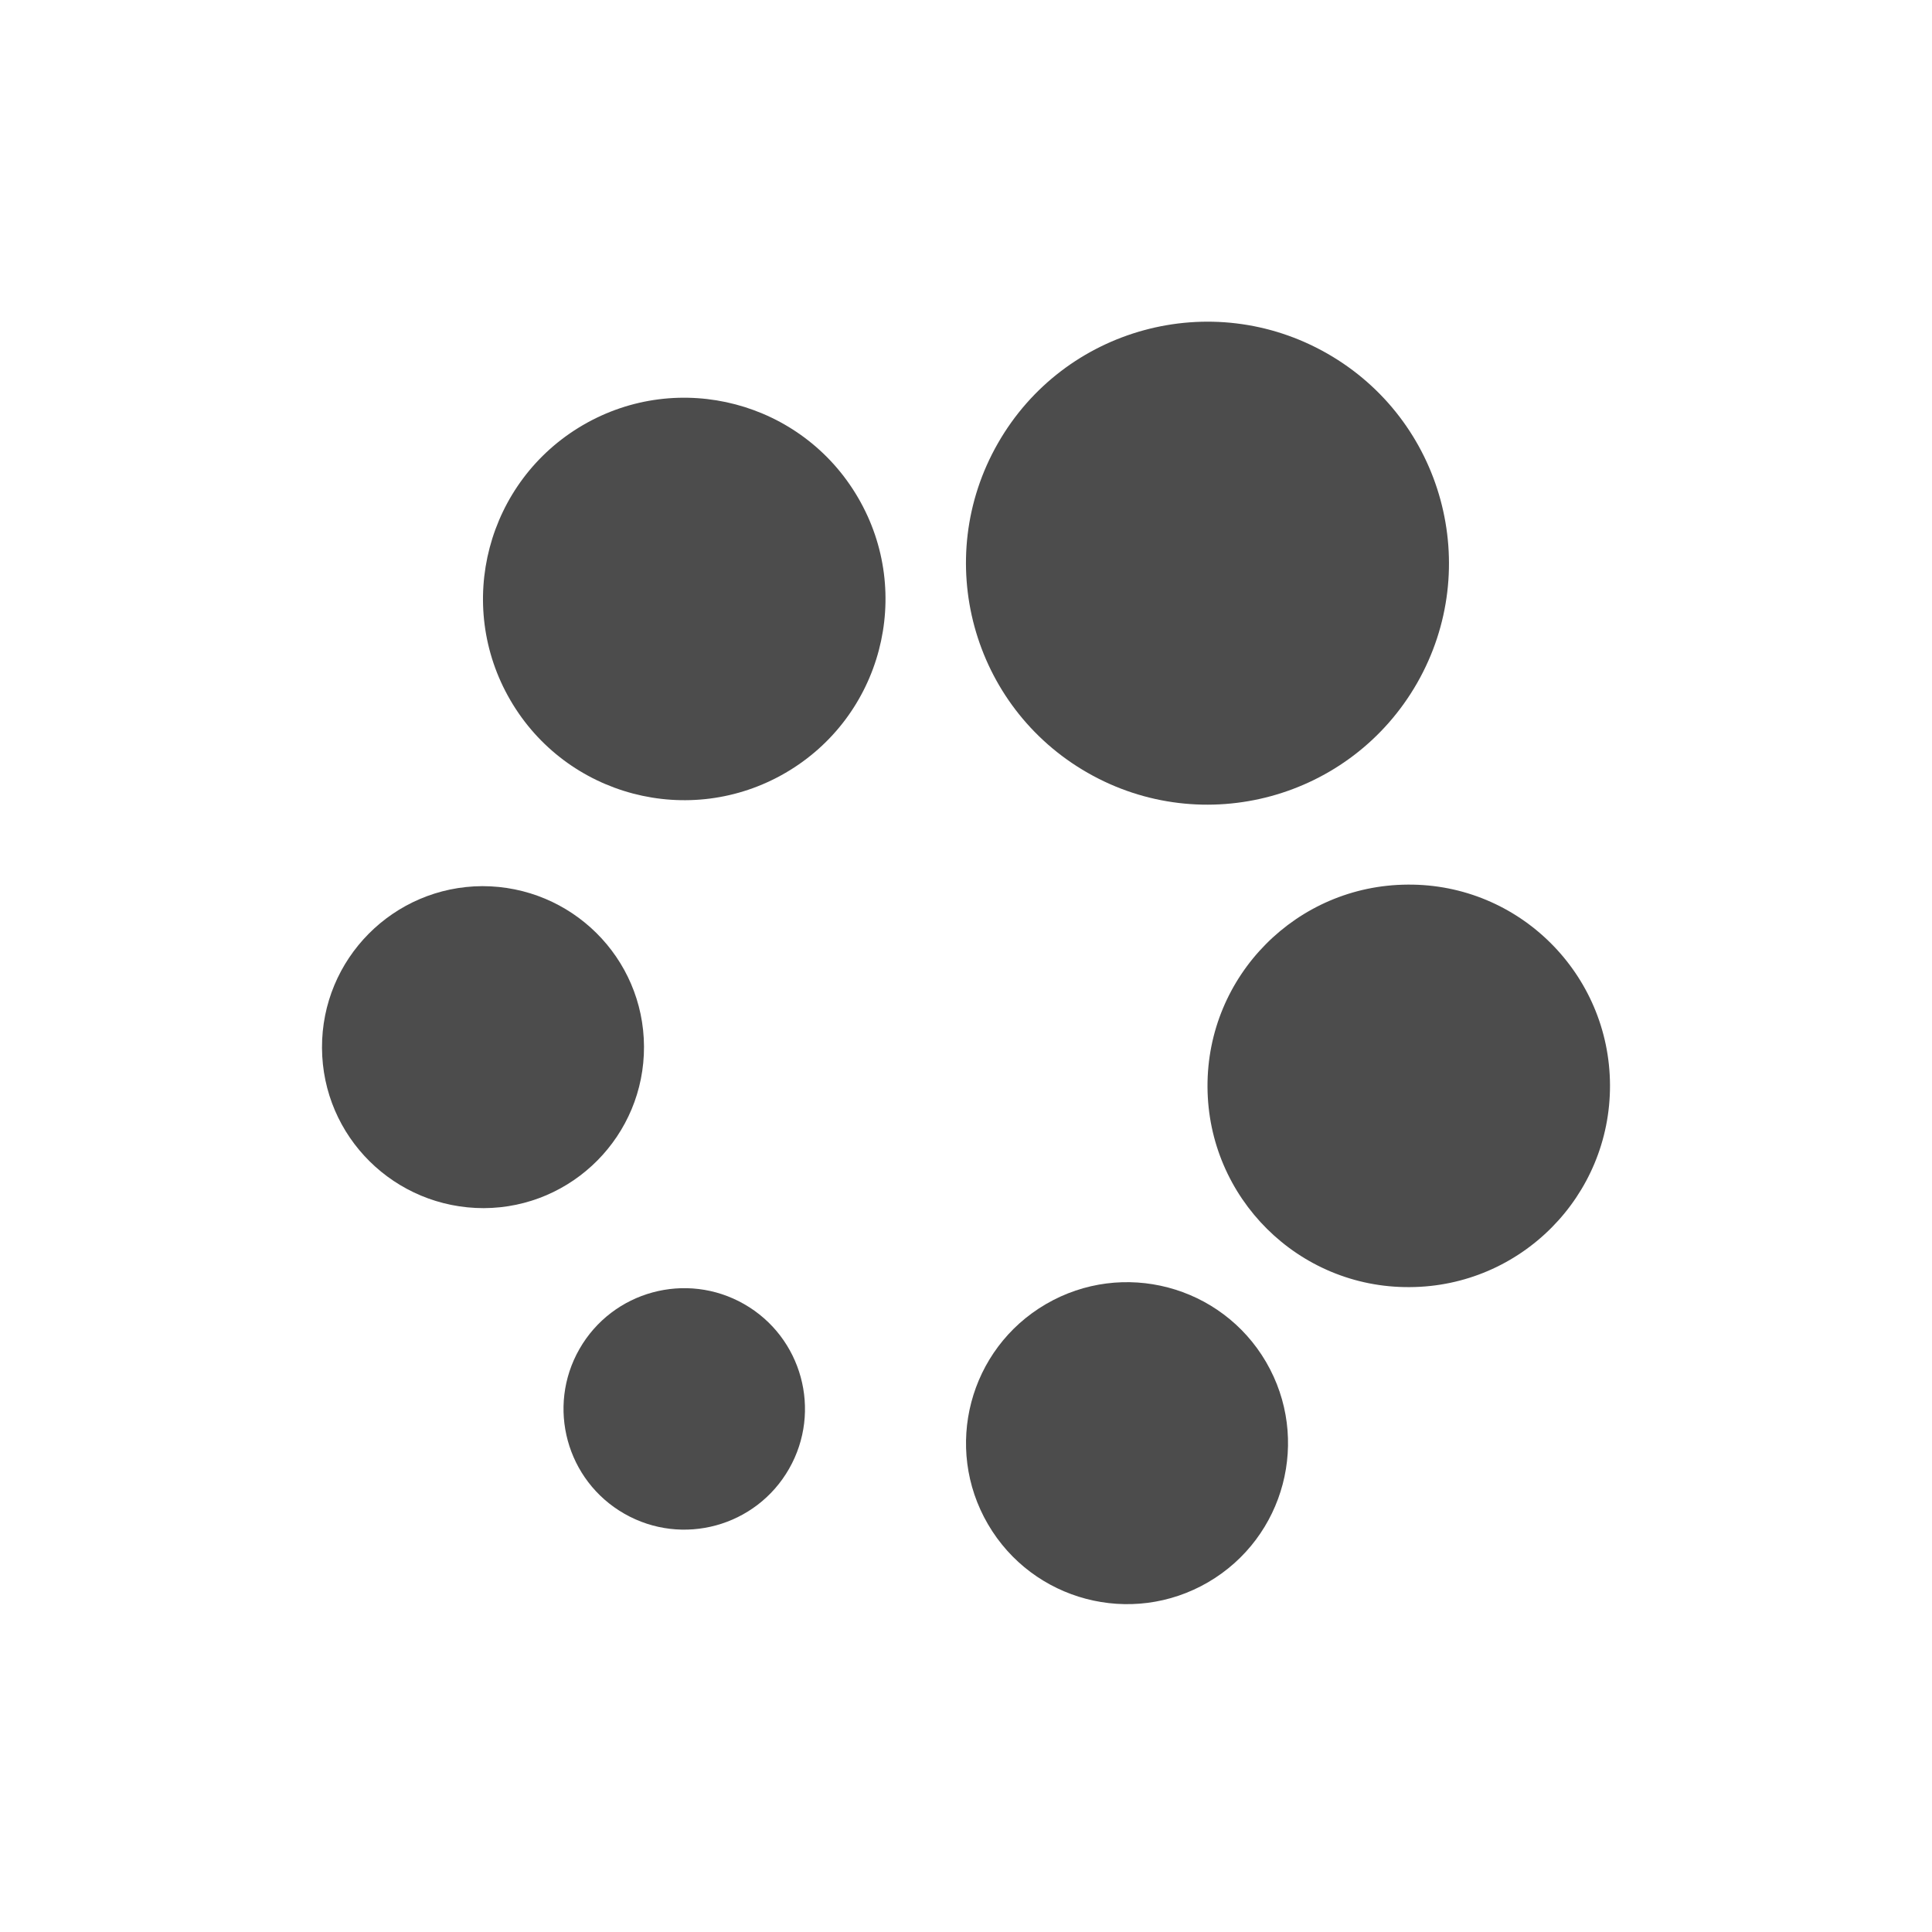 <?xml version="1.0" encoding="UTF-8" standalone="no"?>
<svg
   xmlns:dc="http://purl.org/dc/elements/1.1/"
   xmlns:cc="http://creativecommons.org/ns#"
   xmlns:rdf="http://www.w3.org/1999/02/22-rdf-syntax-ns#"
   xmlns:svg="http://www.w3.org/2000/svg"
   xmlns="http://www.w3.org/2000/svg"
   xmlns:sodipodi="http://sodipodi.sourceforge.net/DTD/sodipodi-0.dtd"
   xmlns:inkscape="http://www.inkscape.org/namespaces/inkscape"
   height="24"
   width="24"
   version="1.1"
   viewBox="0 0 24 24"
   id="svg2"
   inkscape:version="0.91 r13725"
   sodipodi:docname="gnome-pie-symbolic-panel.svg">
  <defs
     id="defs20" />
  <sodipodi:namedview
     pagecolor="#ffffff"
     bordercolor="#666666"
     borderopacity="1"
     objecttolerance="10"
     gridtolerance="10"
     guidetolerance="10"
     inkscape:pageopacity="0"
     inkscape:pageshadow="2"
     inkscape:window-width="1535"
     inkscape:window-height="876"
     id="namedview18"
     showgrid="false"
     inkscape:zoom="9.8333333"
     inkscape:cx="-4.5254237"
     inkscape:cy="12"
     inkscape:window-x="65"
     inkscape:window-y="24"
     inkscape:window-maximized="1"
     inkscape:current-layer="svg2" />
  <path
     style="fill:#4c4c4c;fill-opacity:1"
     inkscape:connector-curvature="0"
     id="path6"
     d="m 15,13.5 c -0.006,-1.381 1.109,-2.505 2.489,-2.511 1.381,-0.01 2.505,1.109 2.511,2.489 0.006,1.381 -1.109,2.505 -2.489,2.511 C 16.13,15.999 15.006,14.881 15,13.5 Z" />
  <path
     style="fill:#4c4c4c;fill-opacity:1"
     inkscape:connector-curvature="0"
     id="path8"
     d="m 12.993,16.2 c 0.954,-0.556 2.178,-0.234 2.735,0.72 0.556,0.954 0.234,2.178 -0.72,2.735 -0.954,0.556 -2.178,0.234 -2.735,-0.72 C 11.716,17.981 12.039,16.756 12.993,16.2 Z" />
  <path
     style="fill:#4c4c4c;fill-opacity:1"
     inkscape:connector-curvature="0"
     id="path10"
     d="m 9.244,16.2 c 0.719,0.411 0.969,1.327 0.558,2.046 -0.411,0.719 -1.327,0.969 -2.046,0.558 C 7.037,18.393 6.787,17.477 7.198,16.758 7.609,16.039 8.525,15.789 9.244,16.2 Z" />
  <path
     style="fill:#4c4c4c;fill-opacity:1"
     inkscape:connector-curvature="0"
     id="path12"
     d="M 8,13 C 8.005,14.104 7.113,15.004 6.009,15.008 4.904,15.008 4.005,14.122 4,13.017 3.995,11.912 4.887,11.013 5.992,11.008 7.096,11.008 7.995,11.895 8,13 Z" />
  <path
     style="fill:#4c4c4c;fill-opacity:1"
     inkscape:connector-curvature="0"
     id="path14"
     d="M 9.759,9.6 C 8.566,10.295 7.036,9.892 6.341,8.7 5.645,7.507 6.048,5.977 7.241,5.281 8.434,4.586 9.964,4.989 10.659,6.182 11.355,7.374 10.952,8.905 9.759,9.6 Z" />
  <path
     style="fill:#4c4c4c;fill-opacity:1"
     inkscape:connector-curvature="0"
     id="path16"
     d="M 13.511,9.6 C 12.073,8.778 11.573,6.946 12.396,5.507 13.218,4.069 15.05,3.57 16.488,4.392 17.926,5.214 18.426,7.046 17.604,8.485 16.781,9.923 14.949,10.422 13.511,9.6 Z" />
</svg>

